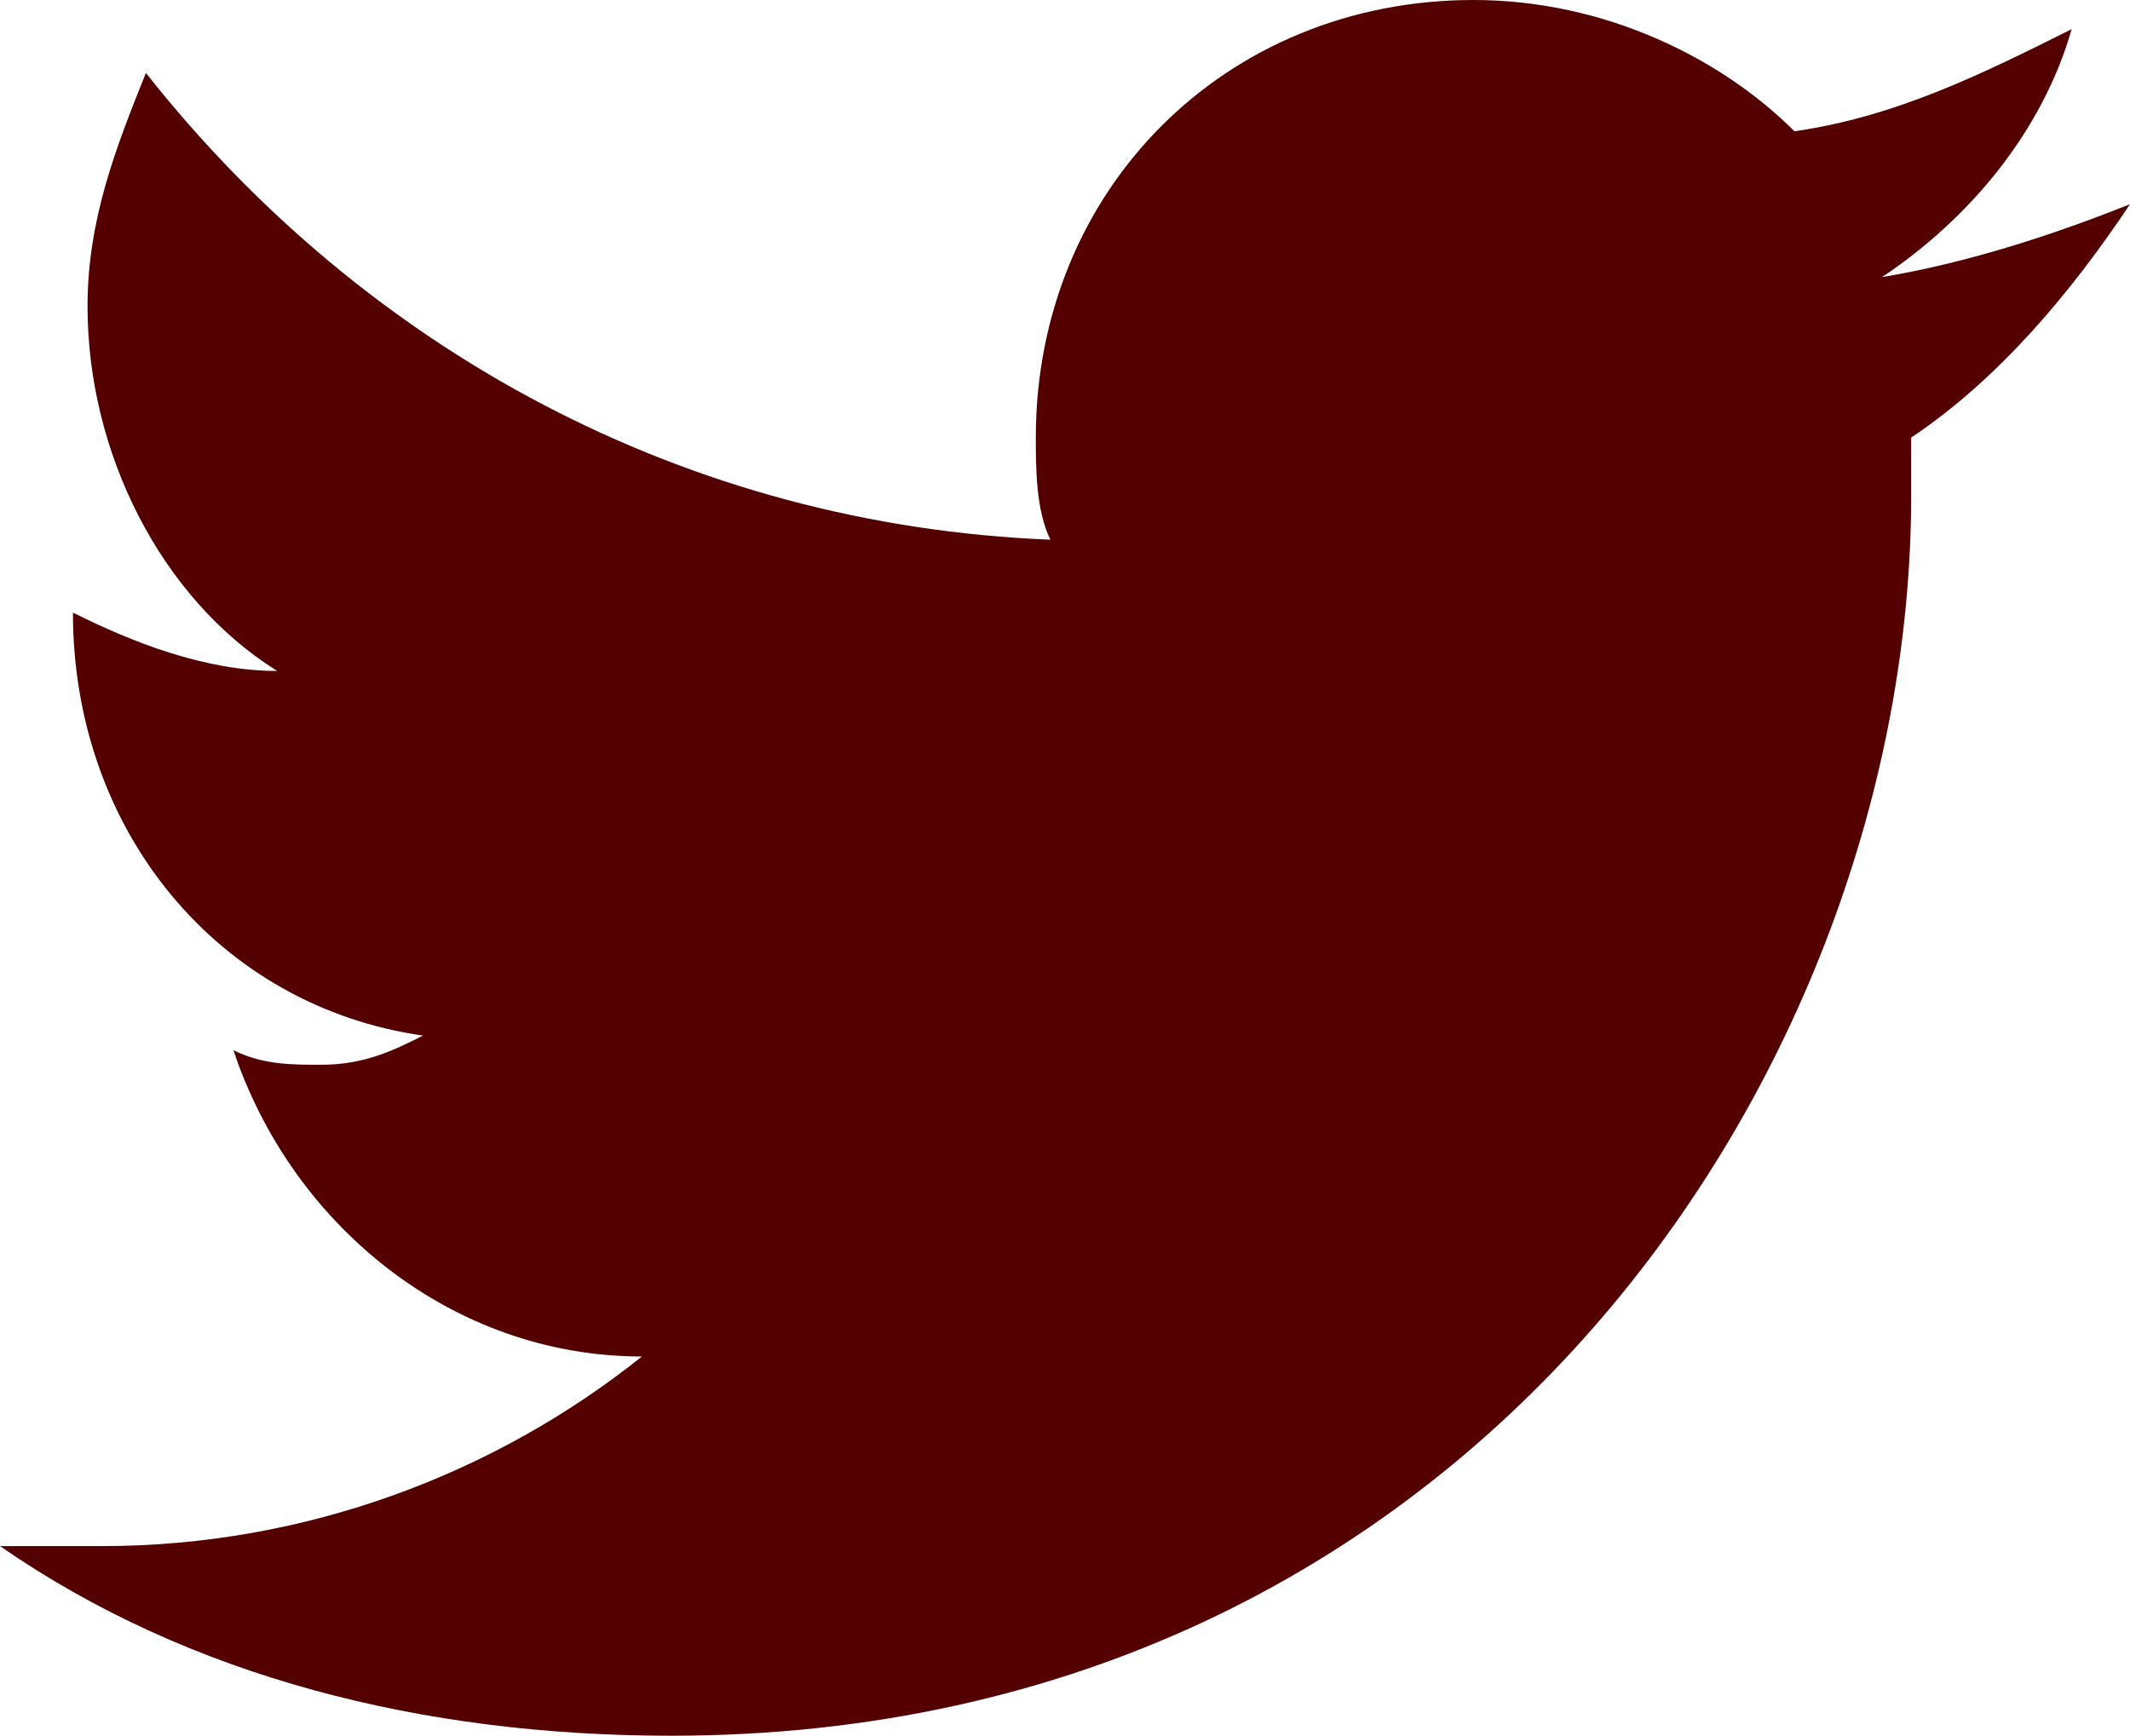<?xml version="1.0" encoding="utf-8"?>
<!-- Generator: Adobe Illustrator 19.1.0, SVG Export Plug-In . SVG Version: 6.00 Build 0)  -->
<svg version="1.1" id="Layer_1" xmlns="http://www.w3.org/2000/svg" xmlns:xlink="http://www.w3.org/1999/xlink" x="0px" y="0px"
	 viewBox="0 0 14.6 11.9" style="enable-background:new 0 0 14.6 11.9;" xml:space="preserve">
<style type="text/css">
	.st0{fill-rule:evenodd;clip-rule:evenodd;fill:#540000;}
</style>
<path class="st0" d="M10.1,0c-1.7,0-3,1.3-3,3c0,0.2,0,0.5,0.1,0.7C4.7,3.6,2.5,2.4,1,0.5C0.8,1,0.6,1.5,0.6,2.1c0,1,0.5,2,1.3,2.5
	c-0.5,0-1-0.2-1.4-0.4c0,0,0,0,0,0c0,1.5,1,2.7,2.4,2.9C2.7,7.2,2.5,7.3,2.2,7.3c-0.2,0-0.4,0-0.6-0.1C2,8.4,3.1,9.3,4.4,9.3
	c-1,0.8-2.3,1.3-3.7,1.3c-0.2,0-0.5,0-0.7,0c1.3,0.9,2.9,1.3,4.6,1.3c5.5,0,8.5-4.6,8.5-8.5c0-0.1,0-0.3,0-0.4
	c0.6-0.4,1.1-1,1.5-1.6c-0.5,0.2-1.1,0.4-1.7,0.5c0.6-0.4,1.1-1,1.3-1.7c-0.6,0.3-1.2,0.6-1.9,0.7C11.8,0.4,11,0,10.1,0"/>
</svg>

